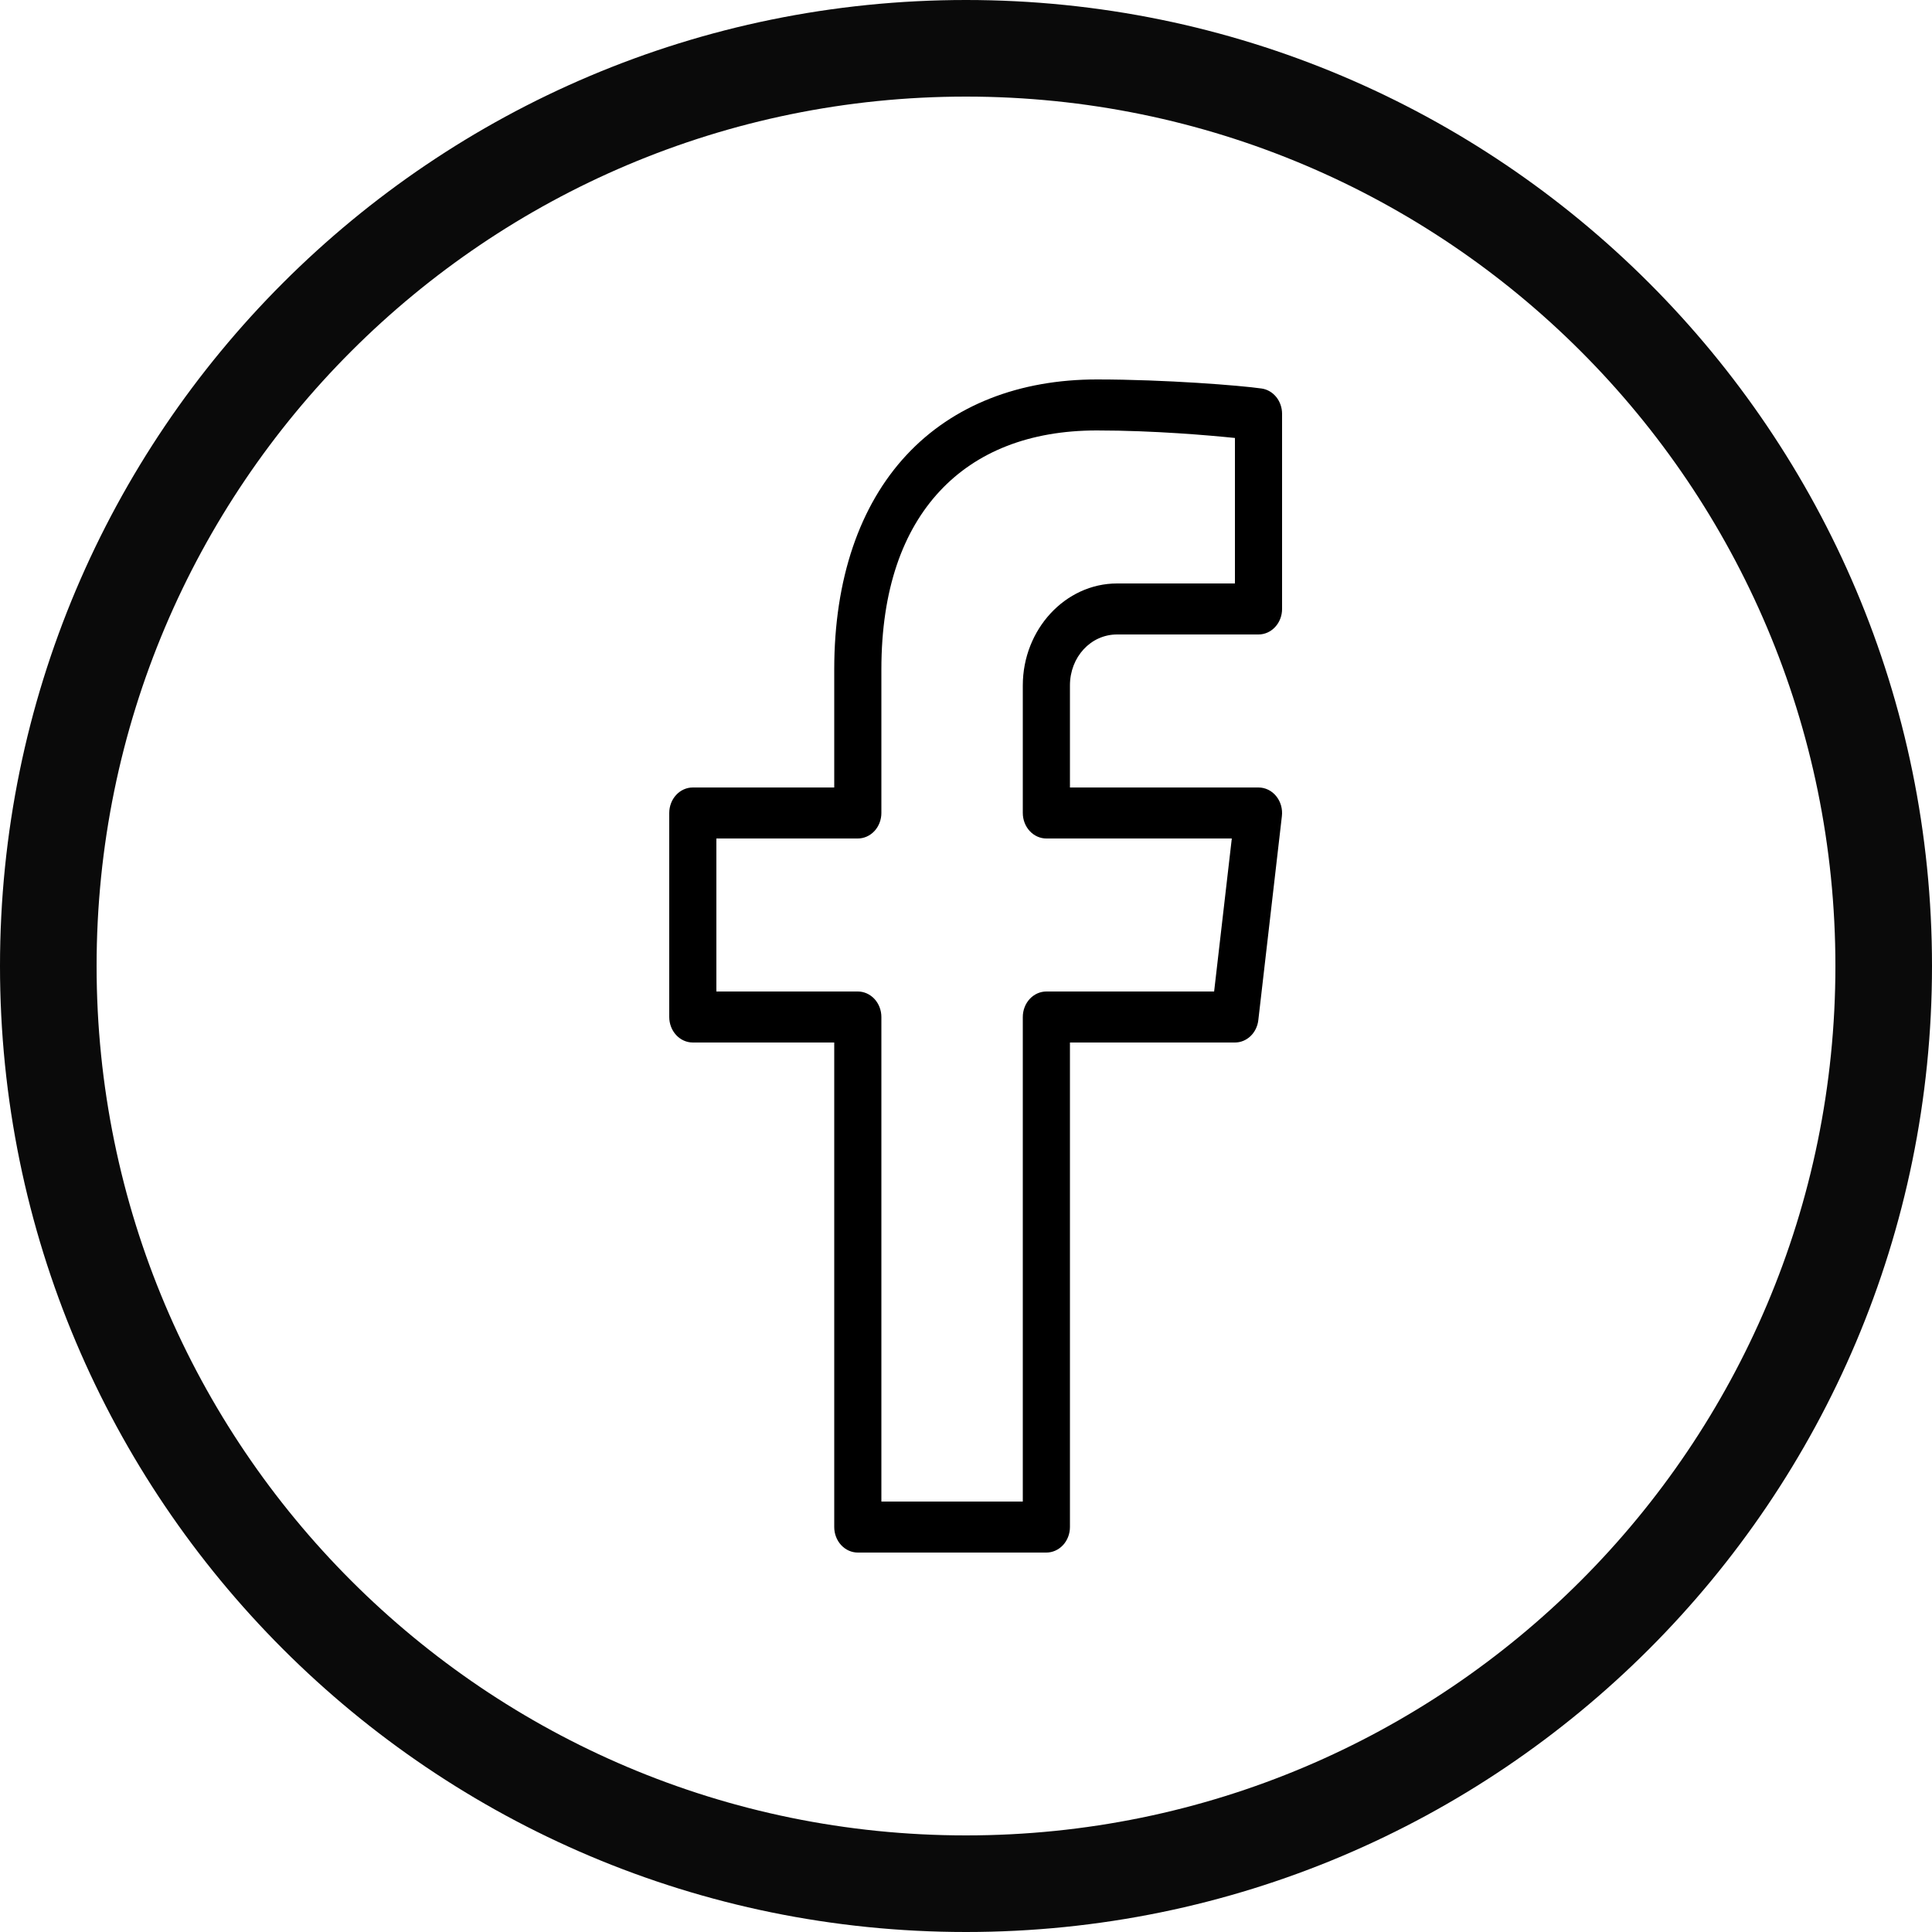 <svg viewBox="0 0 100 100"  xmlns="http://www.w3.org/2000/svg">
<path fill-rule="evenodd" clip-rule="evenodd" d="M50 95C74.853 95 95 74.853 95 50C95 25.147 74.853 5 50 5C25.147 5 5 25.147 5 50C5 74.853 25.147 95 50 95ZM50 100C77.614 100 100 77.614 100 50C100 22.386 77.614 0 50 0C22.386 0 0 22.386 0 50C0 77.614 22.386 100 50 100Z" fill="#0A0A0A"/>
<path d="M56.772 19.64C52.782 19.64 49.335 20.956 46.916 23.556C44.497 26.156 43.18 29.967 43.18 34.645V40.76H35.86C35.536 40.76 35.226 40.899 34.997 41.147C34.769 41.394 34.64 41.73 34.64 42.08V52.64C34.64 52.99 34.769 53.326 34.997 53.573C35.226 53.821 35.536 53.96 35.86 53.96H43.18V79.04C43.18 79.39 43.309 79.726 43.537 79.973C43.766 80.221 44.076 80.36 44.4 80.36H54.16C54.483 80.36 54.794 80.221 55.023 79.973C55.251 79.726 55.38 79.39 55.38 79.04V53.96H63.92C64.217 53.96 64.504 53.843 64.727 53.63C64.95 53.417 65.093 53.124 65.13 52.805L66.35 42.245C66.372 42.059 66.357 41.87 66.306 41.691C66.255 41.513 66.169 41.347 66.055 41.207C65.94 41.066 65.8 40.954 65.642 40.877C65.484 40.8 65.313 40.76 65.14 40.76H55.38V35.48C55.38 34.006 56.458 32.84 57.82 32.84H65.14C65.463 32.84 65.774 32.701 66.002 32.453C66.231 32.206 66.36 31.87 66.36 31.52V21.416C66.359 21.096 66.252 20.788 66.057 20.547C65.862 20.307 65.593 20.151 65.299 20.109C64.222 19.954 60.33 19.64 56.772 19.64ZM56.772 22.28C59.746 22.28 62.621 22.537 63.92 22.669V30.2H57.82C55.139 30.2 52.94 32.579 52.94 35.48V42.08C52.94 42.43 53.069 42.766 53.297 43.013C53.526 43.261 53.836 43.4 54.16 43.4H63.758L62.843 51.32H54.16C53.836 51.32 53.526 51.459 53.297 51.707C53.069 51.954 52.94 52.29 52.94 52.64V77.72H45.62V52.64C45.62 52.29 45.491 51.954 45.263 51.707C45.034 51.459 44.723 51.32 44.4 51.32H37.08V43.4H44.4C44.723 43.4 45.034 43.261 45.263 43.013C45.491 42.766 45.62 42.43 45.62 42.08V34.645C45.62 30.494 46.743 27.463 48.636 25.428C50.53 23.392 53.269 22.28 56.772 22.28Z" />
</svg>

